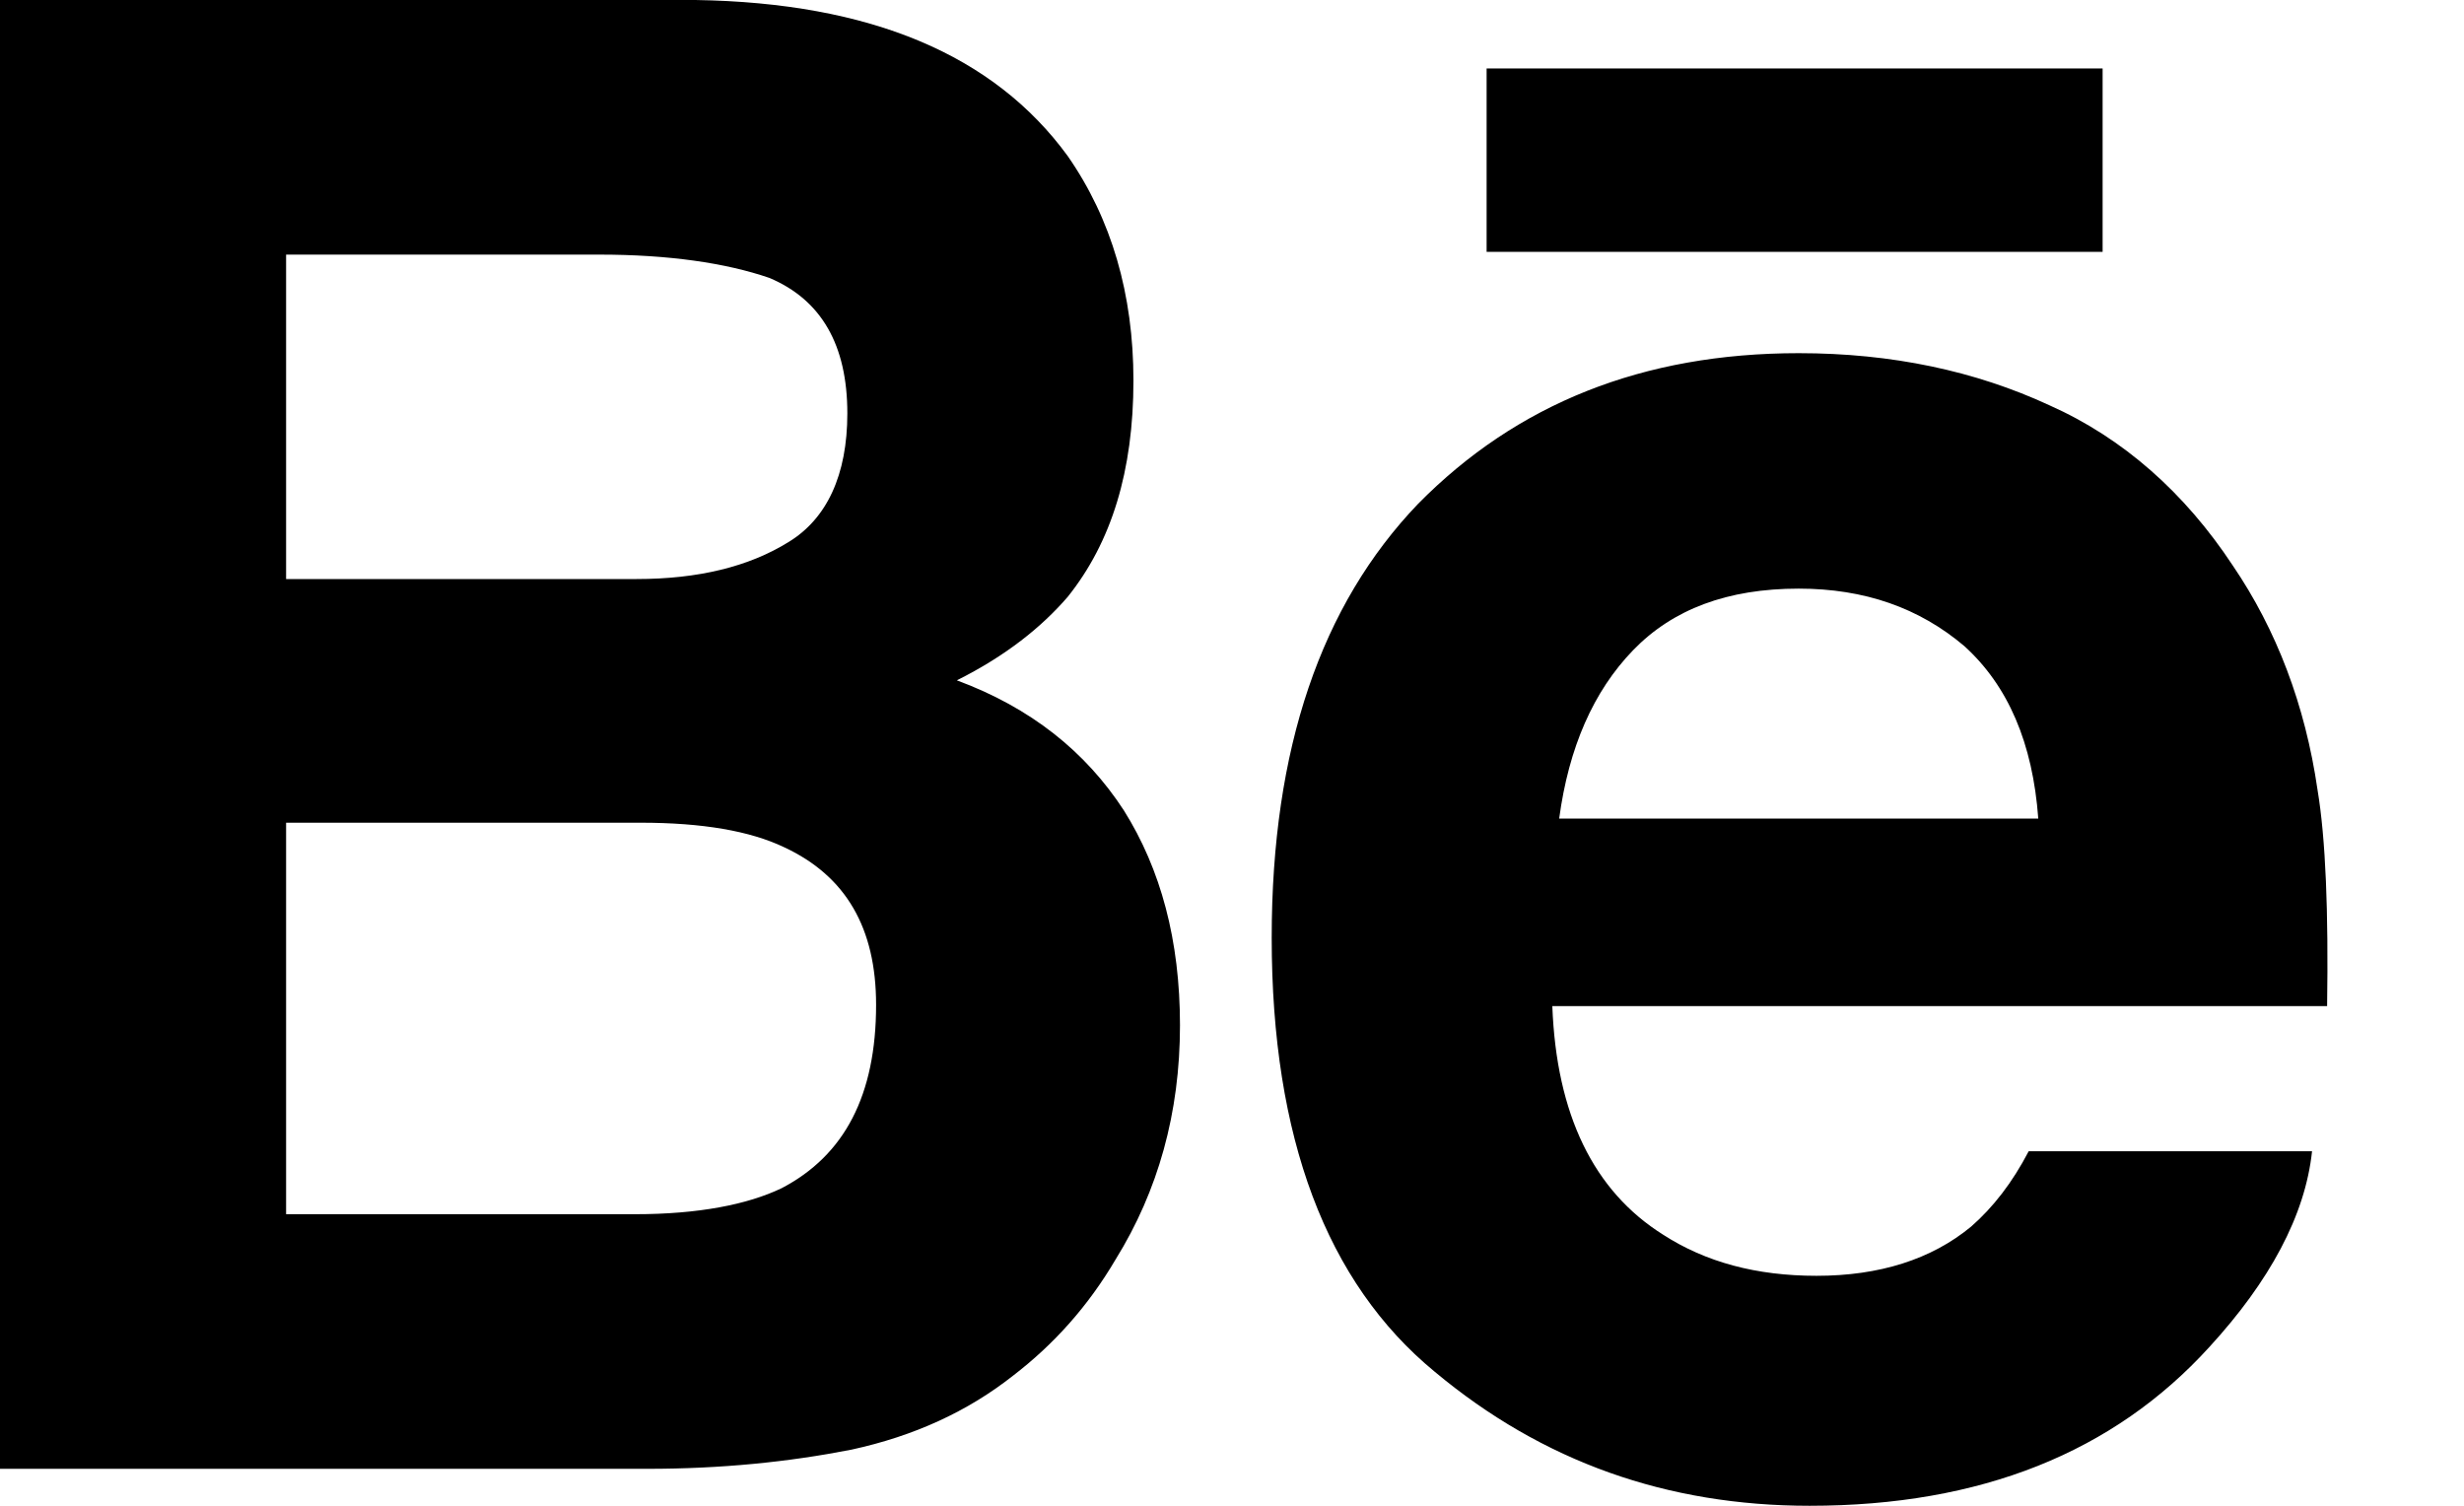 <svg
	version="1.1"
	xmlns="http://www.w3.org/2000/svg"
	xmlns:xlink="http://www.w3.org/1999/xlink"
	xmlns:svgjs="http://svgjs.com/svgjs"
	width="18"
	height="11"
	viewBox="0 0 18 11">
	<path
		d="M1360.8 48.36C1361.12 47.96 1361.28 47.44 1361.28 46.78C1361.28 46.15 1361.12 45.6 1360.8 45.14C1360.26 44.4 1359.36 44.02 1358.08 44L1353 44L1353 54.73L1357.73 54.73C1358.27 54.73 1358.76 54.68 1359.22 54.59C1359.68 54.49 1360.07 54.31 1360.4 54.05C1360.7 53.82 1360.95 53.54 1361.15 53.2C1361.46 52.7 1361.62 52.13 1361.62 51.49C1361.62 50.87 1361.48 50.35 1361.21 49.92C1360.93 49.49 1360.53 49.17 1359.99 48.97C1360.35 48.79 1360.61 48.58 1360.8 48.36ZM1367.97 46.96C1367.43 46.71 1366.82 46.58 1366.14 46.58C1365 46.58 1364.08 46.95 1363.36 47.68C1362.65 48.42 1362.29 49.47 1362.29 50.85C1362.29 52.31 1362.69 53.37 1363.48 54.02C1364.27 54.68 1365.18 55 1366.22 55C1367.47 55 1368.44 54.61 1369.14 53.84C1369.58 53.36 1369.84 52.88 1369.89 52.41L1367.82 52.41C1367.7 52.64 1367.56 52.82 1367.4 52.96C1367.11 53.2 1366.73 53.32 1366.27 53.32C1365.83 53.32 1365.46 53.22 1365.15 53.02C1364.64 52.7 1364.37 52.14 1364.34 51.35L1370 51.35C1370.01 50.66 1369.99 50.13 1369.93 49.77C1369.84 49.15 1369.63 48.6 1369.31 48.13C1368.96 47.6 1368.51 47.2 1367.97 46.96ZM1357.64 52.87L1355.09 52.87L1355.09 50.01L1357.68 50.01C1358.13 50.01 1358.48 50.07 1358.73 50.19C1359.18 50.4 1359.4 50.78 1359.4 51.34C1359.4 52 1359.17 52.44 1358.71 52.68C1358.46 52.8 1358.1 52.87 1357.64 52.87ZM1357.38 45.86C1357.88 45.86 1358.3 45.92 1358.62 46.03C1359 46.19 1359.19 46.52 1359.19 47.02C1359.19 47.47 1359.04 47.79 1358.76 47.96C1358.47 48.14 1358.1 48.23 1357.65 48.23L1355.09 48.23L1355.09 45.86ZM1363.86 45.84L1368.36 45.84L1368.36 44.5L1363.86 44.5ZM1364.93 48.75C1365.22 48.45 1365.62 48.3 1366.14 48.3C1366.62 48.3 1367.02 48.44 1367.35 48.72C1367.67 49.01 1367.85 49.43 1367.89 49.98L1364.39 49.98C1364.46 49.46 1364.64 49.05 1364.93 48.75Z"
		transform="matrix(1,0,0,1,-1353,-44)"/>
</svg>
